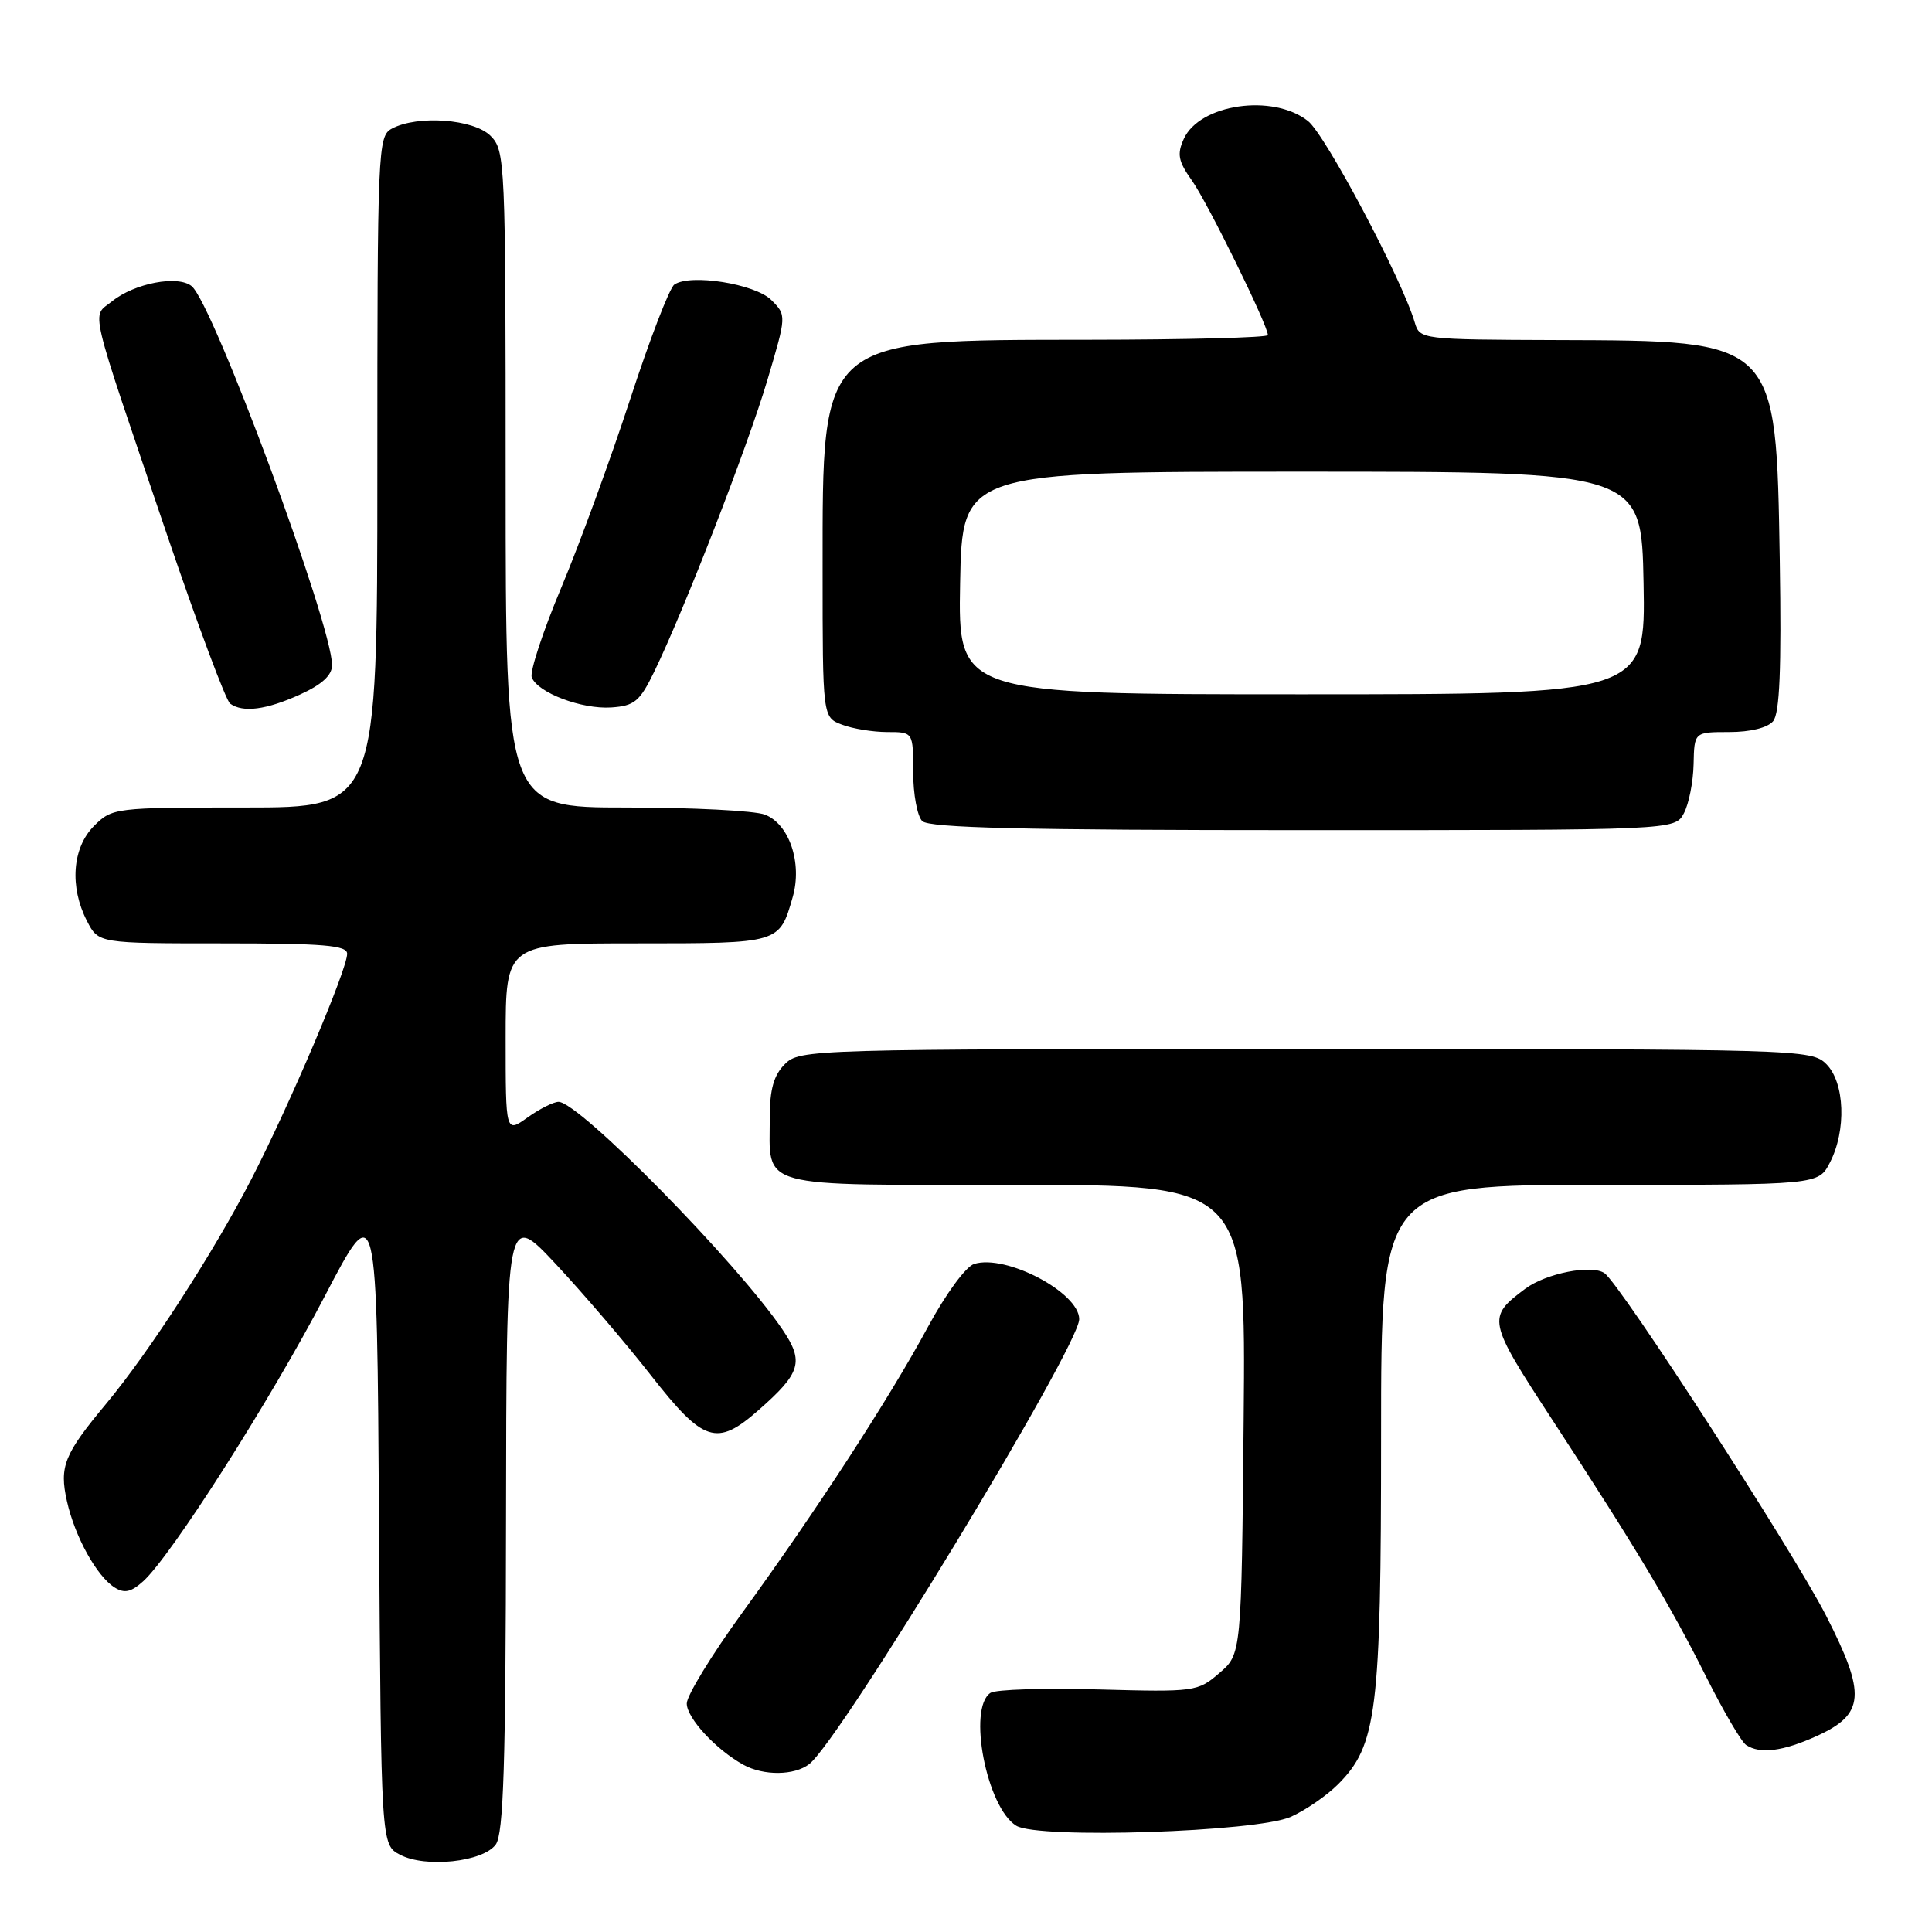 <?xml version="1.0" encoding="UTF-8" standalone="no"?>
<!DOCTYPE svg PUBLIC "-//W3C//DTD SVG 1.1//EN" "http://www.w3.org/Graphics/SVG/1.1/DTD/svg11.dtd" >
<svg xmlns="http://www.w3.org/2000/svg" xmlns:xlink="http://www.w3.org/1999/xlink" version="1.1" viewBox="0 0 256 256">
 <g >
 <path fill="currentColor"
d=" M 65.69 244.41 C 66.72 243.00 67.01 233.78 67.05 201.56 C 67.10 160.50 67.10 160.50 73.65 167.50 C 77.25 171.35 82.93 177.99 86.26 182.25 C 93.23 191.16 94.97 191.72 100.50 186.86 C 106.13 181.92 106.57 180.44 103.68 176.17 C 97.67 167.29 76.74 146.00 74.01 146.00 C 73.35 146.00 71.50 146.93 69.90 148.07 C 67.00 150.14 67.00 150.14 67.00 137.57 C 67.00 125.00 67.00 125.00 84.38 125.00 C 103.38 125.00 103.27 125.03 105.04 118.86 C 106.33 114.35 104.58 109.17 101.34 107.94 C 99.98 107.42 91.70 107.00 82.93 107.00 C 67.00 107.00 67.00 107.00 67.00 63.50 C 67.00 21.33 66.94 19.94 65.00 18.00 C 62.77 15.77 55.32 15.22 51.93 17.04 C 50.07 18.03 50.00 19.60 50.00 62.54 C 50.00 107.00 50.00 107.00 32.45 107.00 C 15.16 107.00 14.87 107.04 12.45 109.45 C 9.57 112.34 9.19 117.52 11.53 122.05 C 13.05 125.00 13.05 125.00 29.53 125.00 C 42.89 125.00 46.00 125.26 46.00 126.38 C 46.00 128.48 38.40 146.36 33.31 156.24 C 28.30 165.96 19.79 179.13 14.07 186.00 C 8.48 192.71 7.84 194.31 8.87 198.92 C 9.93 203.64 12.82 208.86 15.19 210.35 C 16.49 211.17 17.37 210.97 18.98 209.52 C 22.70 206.15 35.91 185.42 43.02 171.78 C 49.95 158.50 49.95 158.50 50.22 201.47 C 50.50 244.44 50.50 244.44 53.00 245.76 C 56.37 247.54 63.99 246.73 65.69 244.41 Z  M 171.04 240.74 C 172.99 239.87 175.80 237.93 177.29 236.44 C 182.45 231.27 183.00 226.87 183.00 190.32 C 183.00 157.00 183.00 157.00 211.97 157.00 C 240.95 157.00 240.95 157.00 242.47 154.05 C 244.68 149.79 244.45 143.45 242.00 141.00 C 240.04 139.04 238.67 139.00 173.00 139.00 C 107.33 139.00 105.96 139.04 104.00 141.00 C 102.53 142.47 102.00 144.33 102.00 148.07 C 102.00 157.60 99.82 157.00 134.58 157.00 C 165.08 157.00 165.08 157.00 164.79 188.09 C 164.50 219.18 164.50 219.18 161.57 221.69 C 158.71 224.16 158.34 224.21 145.57 223.86 C 138.38 223.66 131.94 223.86 131.25 224.31 C 128.17 226.30 130.73 239.52 134.66 241.92 C 137.55 243.70 166.56 242.75 171.04 240.74 Z  M 107.23 233.75 C 111.37 230.54 143.00 178.41 143.00 174.80 C 143.00 171.26 133.27 166.15 129.08 167.48 C 127.98 167.82 125.31 171.47 122.97 175.80 C 117.88 185.24 108.20 200.14 98.38 213.66 C 94.32 219.25 91.00 224.68 91.00 225.72 C 91.00 227.65 94.86 231.83 98.50 233.84 C 101.19 235.32 105.26 235.28 107.23 233.75 Z  M 240.71 230.04 C 247.11 227.14 247.31 224.53 241.95 214.05 C 237.60 205.55 214.74 170.22 212.61 168.71 C 210.93 167.52 204.86 168.71 202.10 170.77 C 197.01 174.58 197.08 174.95 205.70 188.15 C 216.88 205.27 221.31 212.67 226.11 222.25 C 228.39 226.79 230.76 230.83 231.38 231.23 C 233.23 232.45 236.26 232.06 240.71 230.04 Z  M 223.12 107.77 C 223.78 106.54 224.36 103.61 224.41 101.27 C 224.50 97.00 224.50 97.00 229.13 97.00 C 231.94 97.00 234.22 96.43 234.95 95.56 C 235.82 94.51 236.06 88.64 235.83 74.31 C 235.34 44.92 235.57 45.15 206.32 45.06 C 188.35 45.00 188.13 44.97 187.47 42.75 C 185.80 37.04 175.63 17.85 173.31 16.03 C 168.67 12.38 158.97 13.77 156.86 18.40 C 155.94 20.43 156.12 21.36 157.93 23.91 C 159.99 26.80 168.00 43.10 168.00 44.40 C 168.00 44.73 157.31 45.01 144.25 45.02 C 108.43 45.06 109.00 44.56 109.00 75.43 C 109.00 95.05 109.00 95.05 111.57 96.02 C 112.98 96.56 115.68 97.00 117.57 97.00 C 121.00 97.00 121.00 97.00 121.00 102.30 C 121.00 105.22 121.54 108.14 122.20 108.80 C 123.10 109.70 135.68 110.00 172.66 110.00 C 221.93 110.00 221.93 110.00 223.12 107.77 Z  M 39.75 92.03 C 42.66 90.71 44.00 89.48 44.00 88.13 C 44.00 82.79 28.26 40.29 25.40 37.92 C 23.59 36.42 17.81 37.52 14.84 39.93 C 12.12 42.13 11.52 39.60 22.18 71.00 C 26.20 82.83 29.94 92.83 30.49 93.23 C 32.18 94.46 35.28 94.06 39.75 92.03 Z  M 86.69 89.00 C 90.65 80.85 99.09 59.11 101.68 50.37 C 104.23 41.78 104.23 41.78 102.20 39.75 C 100.05 37.61 91.47 36.24 89.35 37.71 C 88.72 38.14 86.08 44.99 83.49 52.93 C 80.90 60.86 76.79 72.09 74.36 77.89 C 71.93 83.68 70.18 89.02 70.46 89.75 C 71.24 91.79 77.09 94.00 81.00 93.74 C 84.07 93.53 84.77 92.95 86.69 89.00 Z  M 127.22 77.25 C 127.50 62.50 127.50 62.50 172.50 62.50 C 217.50 62.50 217.50 62.50 217.78 77.25 C 218.05 92.00 218.05 92.00 172.50 92.00 C 126.95 92.00 126.95 92.00 127.22 77.25 Z "/>
</g>
</svg>